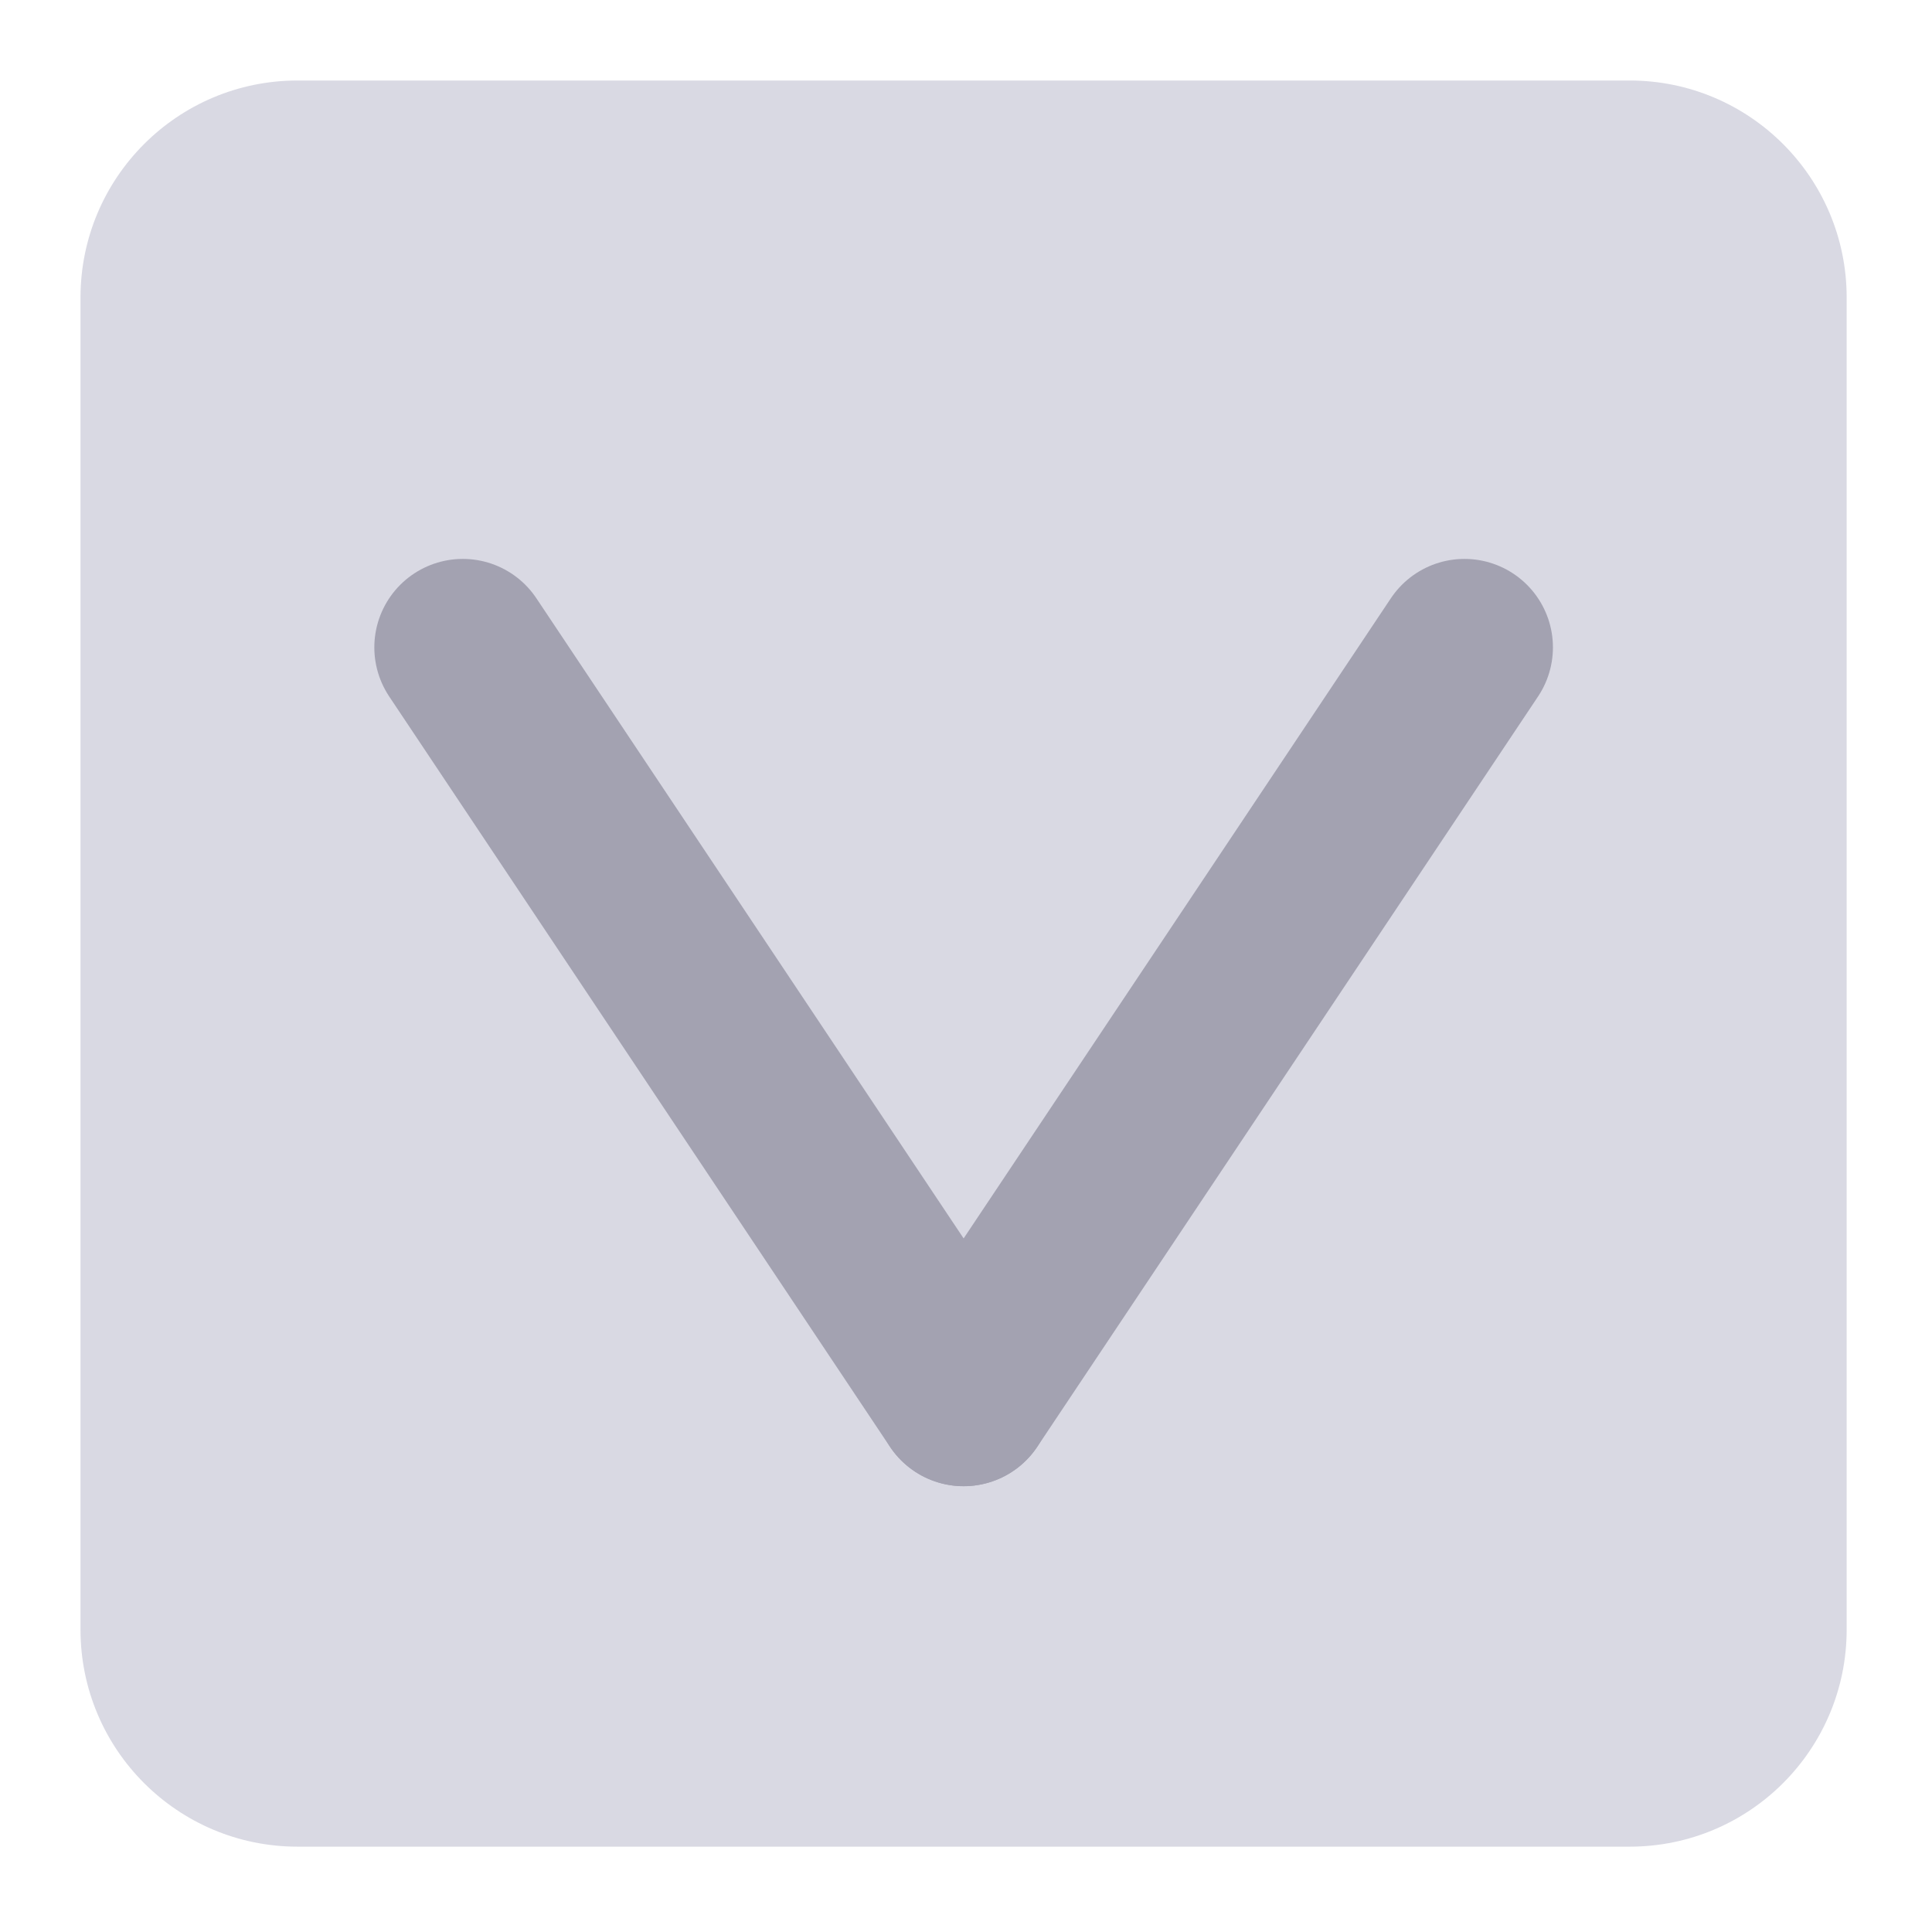 <svg width="24" height="24" viewBox="0 0 24 24" fill="none" xmlns="http://www.w3.org/2000/svg">
<g clip-path="url(#clip0_920_1545)">
<path d="M20.243 1H3.697C2.207 1 1 2.207 1 3.697V20.243C1 21.733 2.207 22.94 3.697 22.94H20.243C21.733 22.94 22.94 21.733 22.94 20.243V3.697C22.94 2.207 21.733 1 20.243 1Z" fill="#D9D9E3"/>
<path d="M5.749 8.042L11.97 17.363" stroke="#A3A2B1" stroke-width="2.198" stroke-linecap="round" stroke-linejoin="round"/>
<path d="M18.192 8.042L11.971 17.363" stroke="#A3A2B1" stroke-width="2.198" stroke-linecap="round" stroke-linejoin="round"/>
</g>
<defs>
<clipPath id="clip0_920_1545">
<rect width="21.94" height="21.94" fill="white" transform="translate(1 1)"/>
</clipPath>
</defs>
</svg>
